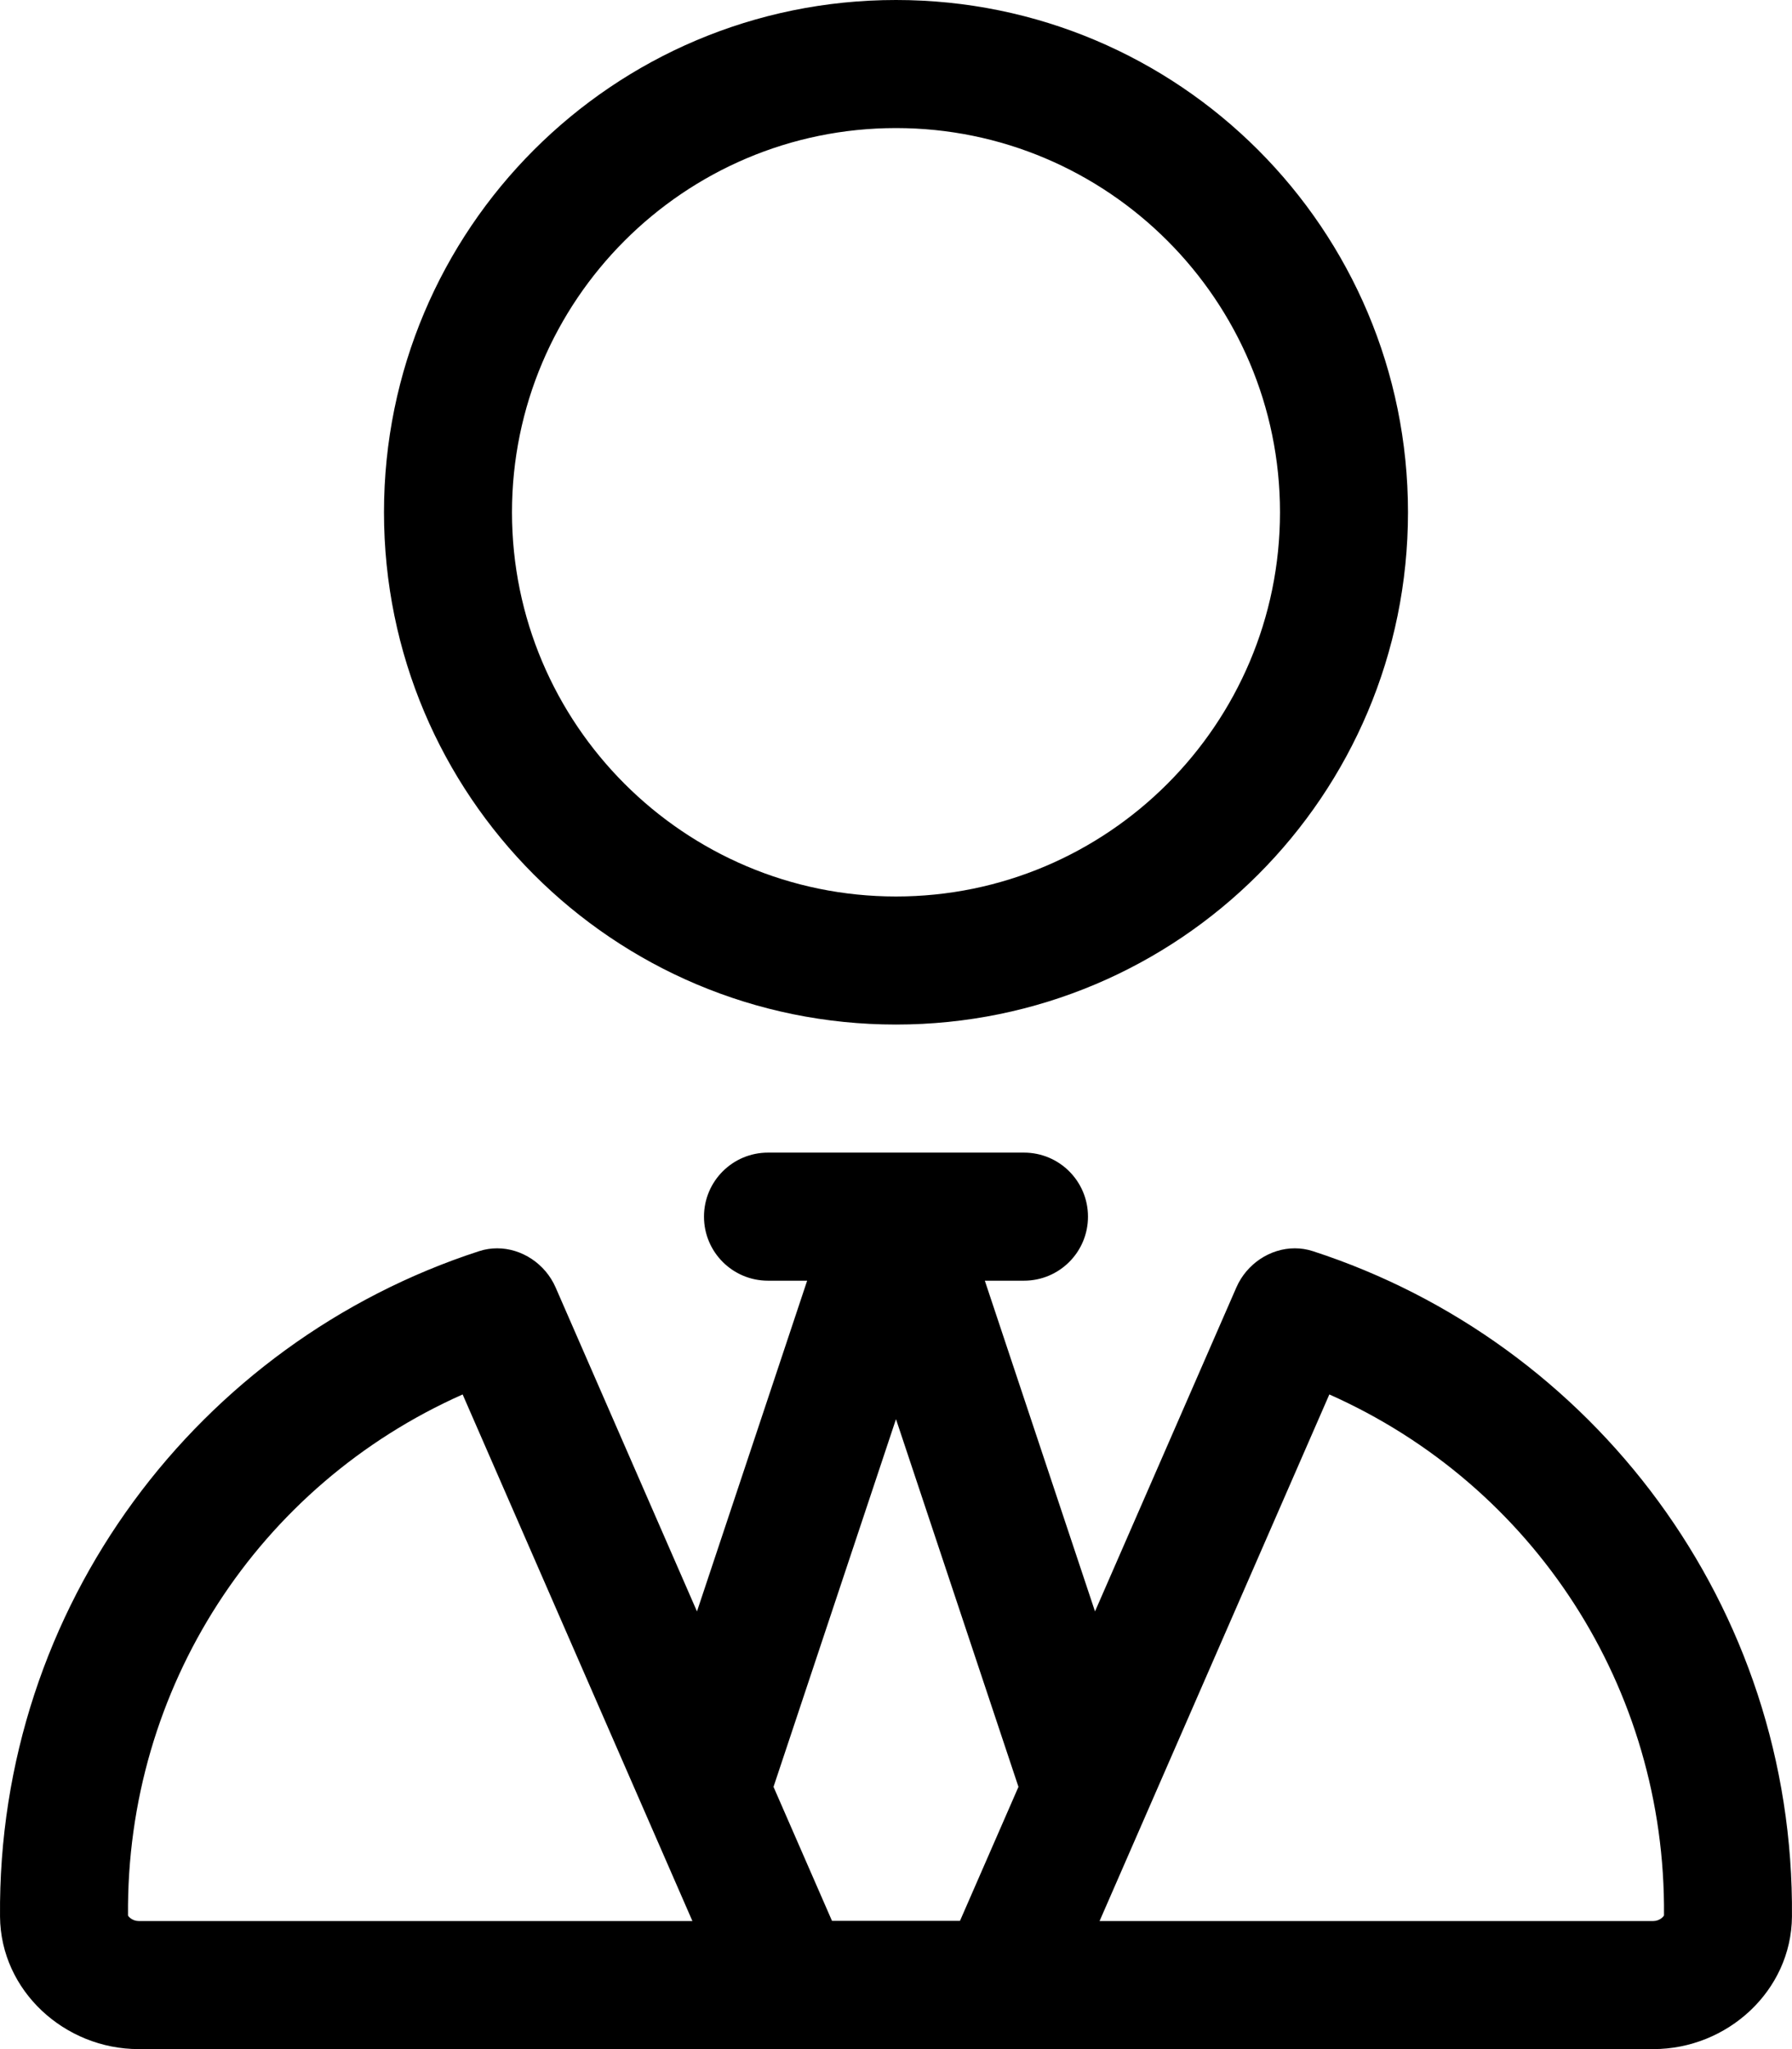 <svg xmlns="http://www.w3.org/2000/svg" viewBox="0 0 448 512"><path fill="#000000" d="M328.228 312.627C326.732 312.141 325.21 311.91 323.706 311.91C317.536 311.91 311.671 315.779 309.087 321.697L273.751 402.637L246.206 320H255.997C264.841 320 271.997 312.844 271.997 304S264.841 288 255.997 288H191.997C183.154 288 175.997 295.156 175.997 304S183.154 320 191.997 320H201.788L174.244 402.637L138.908 321.697C136.324 315.781 130.458 311.912 124.288 311.912C122.785 311.912 121.265 312.141 119.767 312.627C49.804 335.348 -0.692 401.217 0.007 478.922C0.173 497.426 16.158 512 34.661 512H413.333C431.837 512 447.822 497.426 447.988 478.922C448.687 401.217 398.195 335.346 328.228 312.627ZM34.661 480C33.15 480 32.117 478.936 32.005 478.635C31.494 421.73 64.562 371.127 115.66 348.424L173.101 480H34.661ZM239.997 479.953H207.997L193.38 446.473L223.997 354.594L254.615 446.473L239.997 479.953ZM413.333 480H274.894L332.335 348.424C383.431 371.123 416.501 421.727 415.999 478.598C415.878 478.936 414.845 480 413.333 480ZM223.997 256C294.747 256 351.997 198.75 351.997 128S294.747 0 223.997 0S95.997 57.25 95.997 128S153.247 256 223.997 256ZM223.997 32C276.933 32 319.997 75.064 319.997 128C319.997 180.934 276.933 224 223.997 224S127.997 180.934 127.997 128C127.997 75.064 171.062 32 223.997 32Z"/></svg>